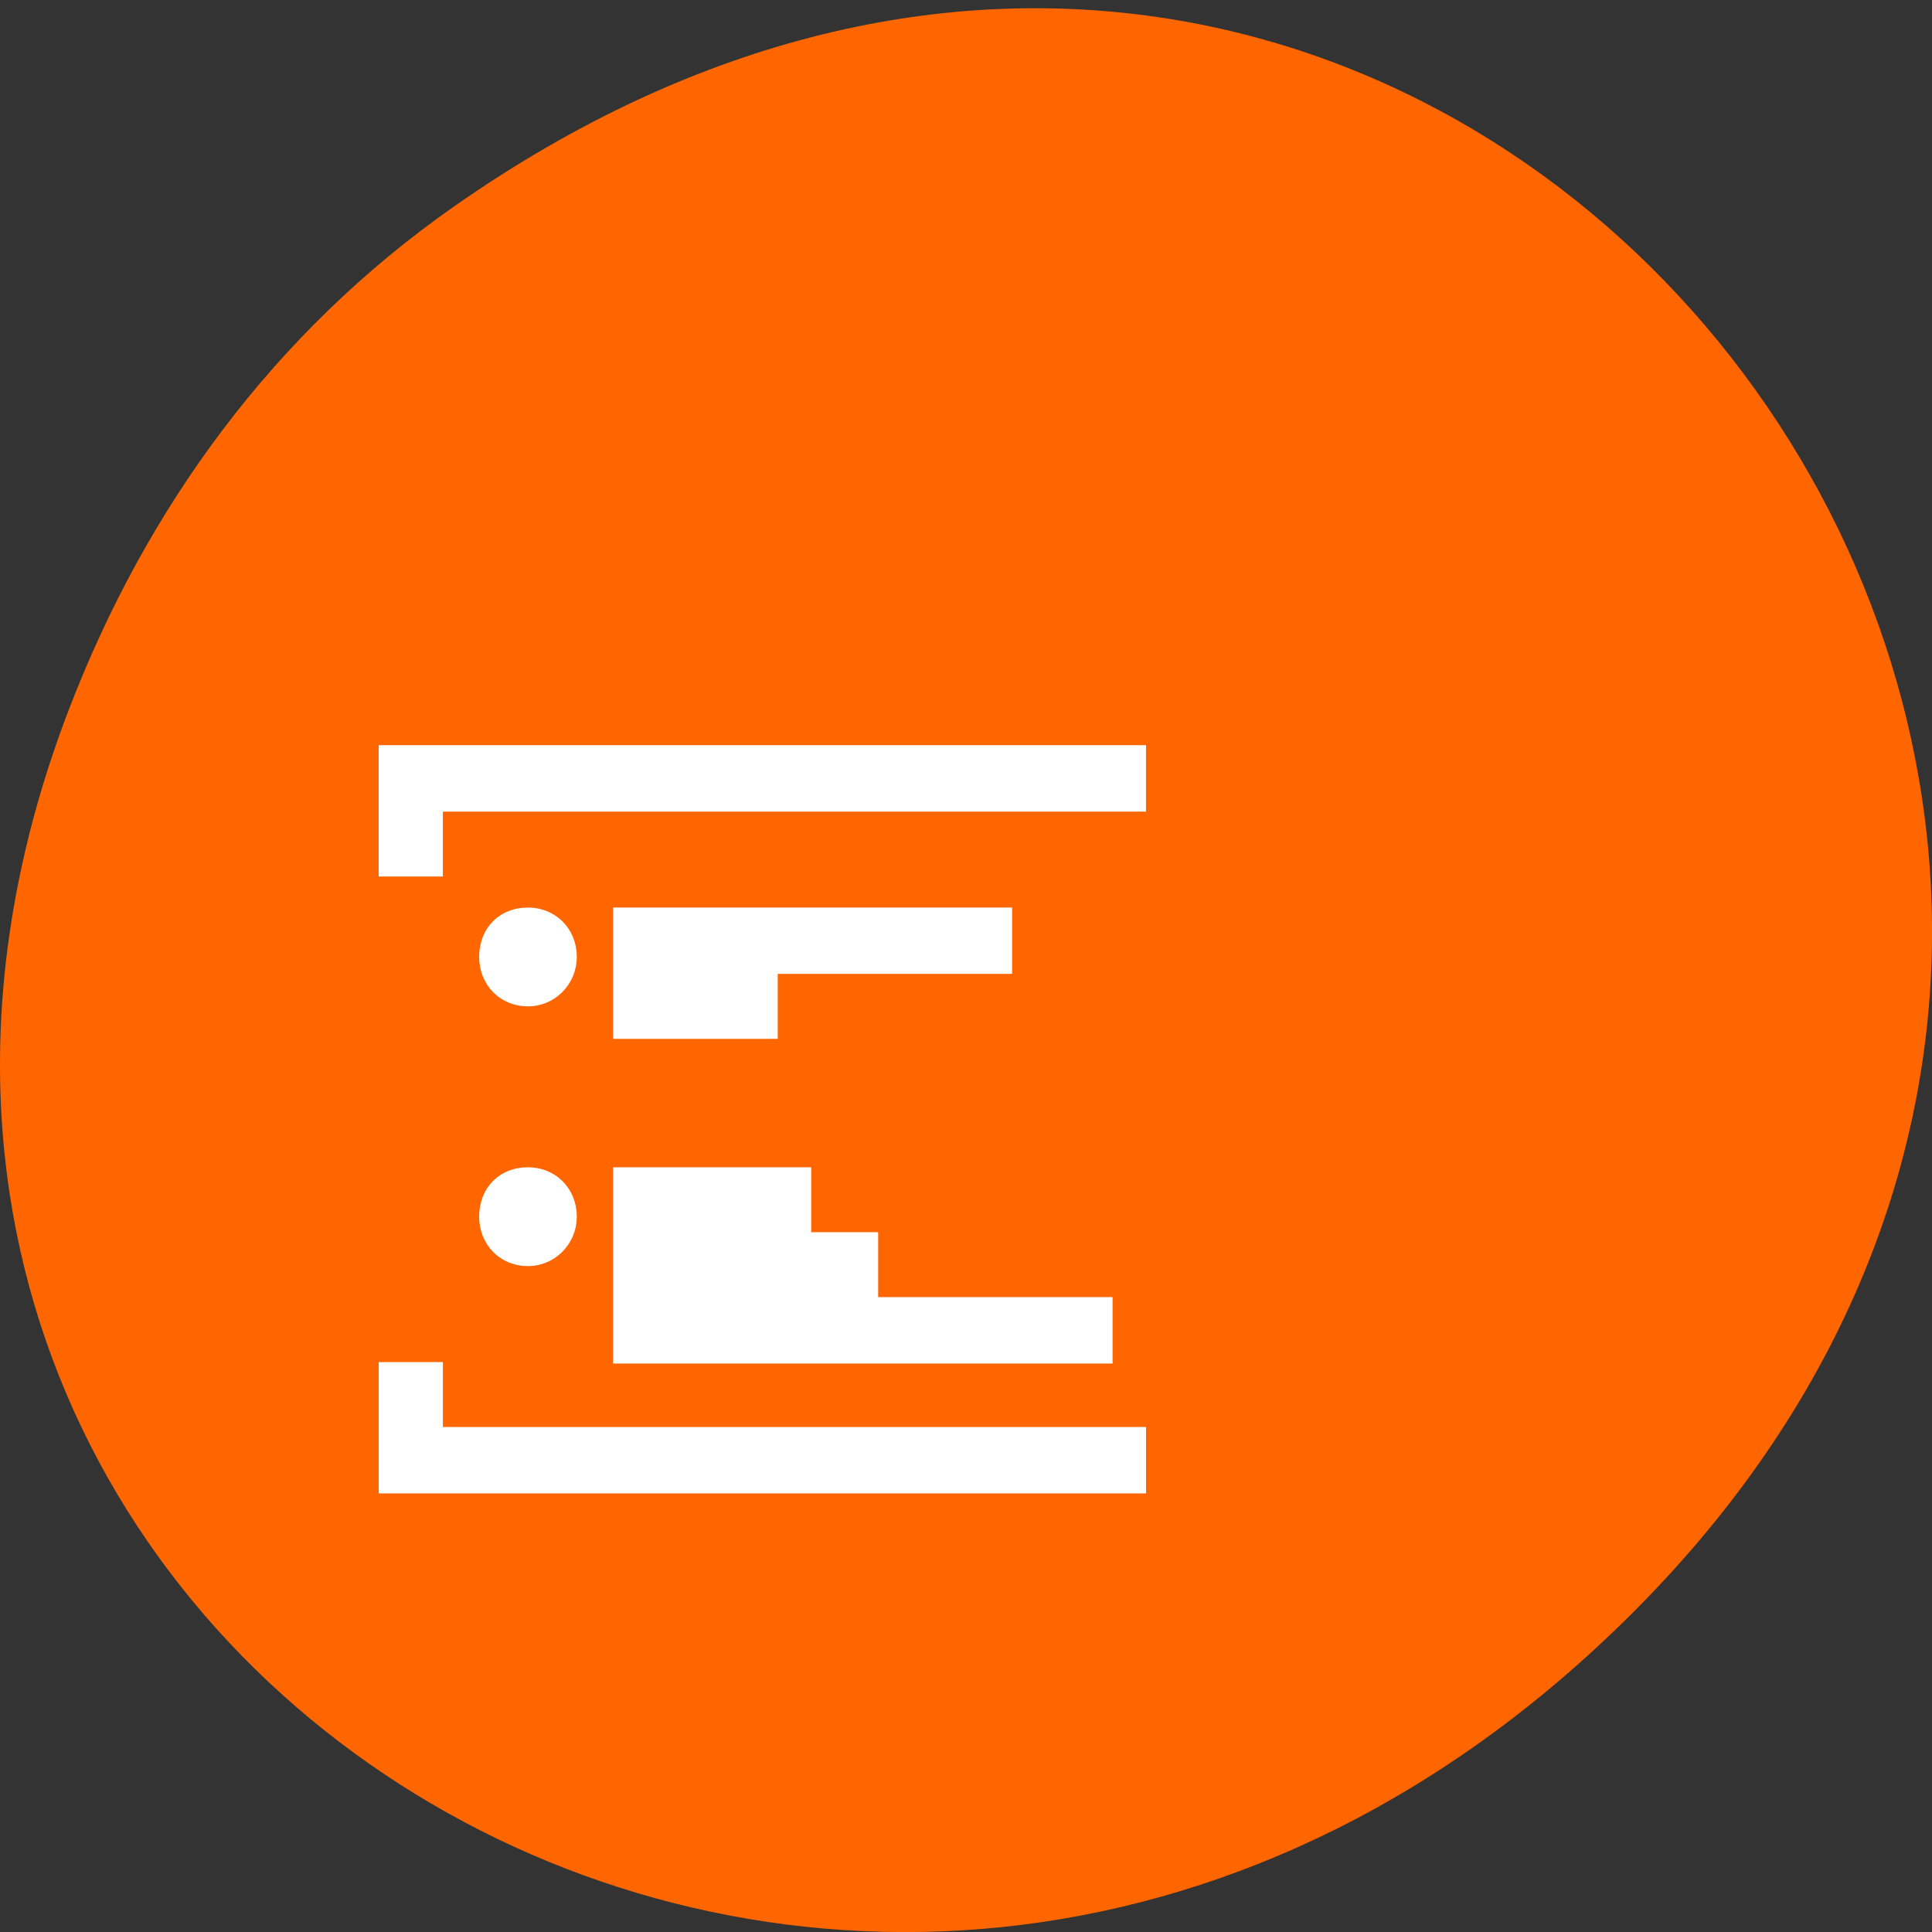 <svg xmlns="http://www.w3.org/2000/svg" viewBox="0 0 256 256"><rect x="0" y="0" width="256" height="256" fill="#333333" stroke="none"/><defs><clipPath><path d="m 27.707 56.824 h 82.29 v 139.69 h -82.29"/></clipPath><clipPath><path d="m 74 56.824 h 129 v 139.69 h -129"/></clipPath><clipPath><path d="m 148 97 h 77.63 v 24 h -77.62"/></clipPath><clipPath><path d="m 171 132 h 54.625 v 24 h -54.625"/></clipPath></defs><path d="m 60.17 27.353 c 130.93 -91.66 263.6 77.62 156.91 185.6 -100.51 101.74 -256.68 7.417 -207.86 -119.18 10.185 -26.414 26.914 -49.591 50.948 -66.42 z" fill="#f60" color="#000"/><g fill="#fff" stroke="#fff"><path d="m 416.57 511.8 v 0.958 h 24 v -0.958 z m 0 1.915 v 0.958 h 1.091 v -0.958 z m 4.364 2.873 c -0.655 0 -1.091 0.383 -1.091 0.957 0 0.527 0.436 0.958 1.091 0.958 0.6 0 1.091 -0.431 1.091 -0.958 0 -0.574 -0.491 -0.957 -1.091 -0.957 z m 3.273 0 v 0.957 h 12 v -0.957 z m 0 1.915 v 0.957 h 4.364 v -0.957 z m -3.273 5.745 c -0.655 0 -1.091 0.383 -1.091 0.958 0 0.527 0.436 0.957 1.091 0.957 0.6 0 1.091 -0.431 1.091 -0.957 0 -0.575 -0.491 -0.958 -1.091 -0.958 z m 3.273 0 v 0.958 h 5.455 v -0.958 z m 0 1.915 v 0.958 h 7.636 v -0.958 z m 0 1.915 v 0.958 h 15.273 v -0.958 z m -7.636 1.915 v 0.958 h 1.091 v -0.958 z m 0 1.915 v 0.958 h 24 v -0.958 z" fill="#fff" stroke="#fff" color="#232629" transform="matrix(4.067 0 0 4.493 -1641.98 -2198.53)"/></g></svg>